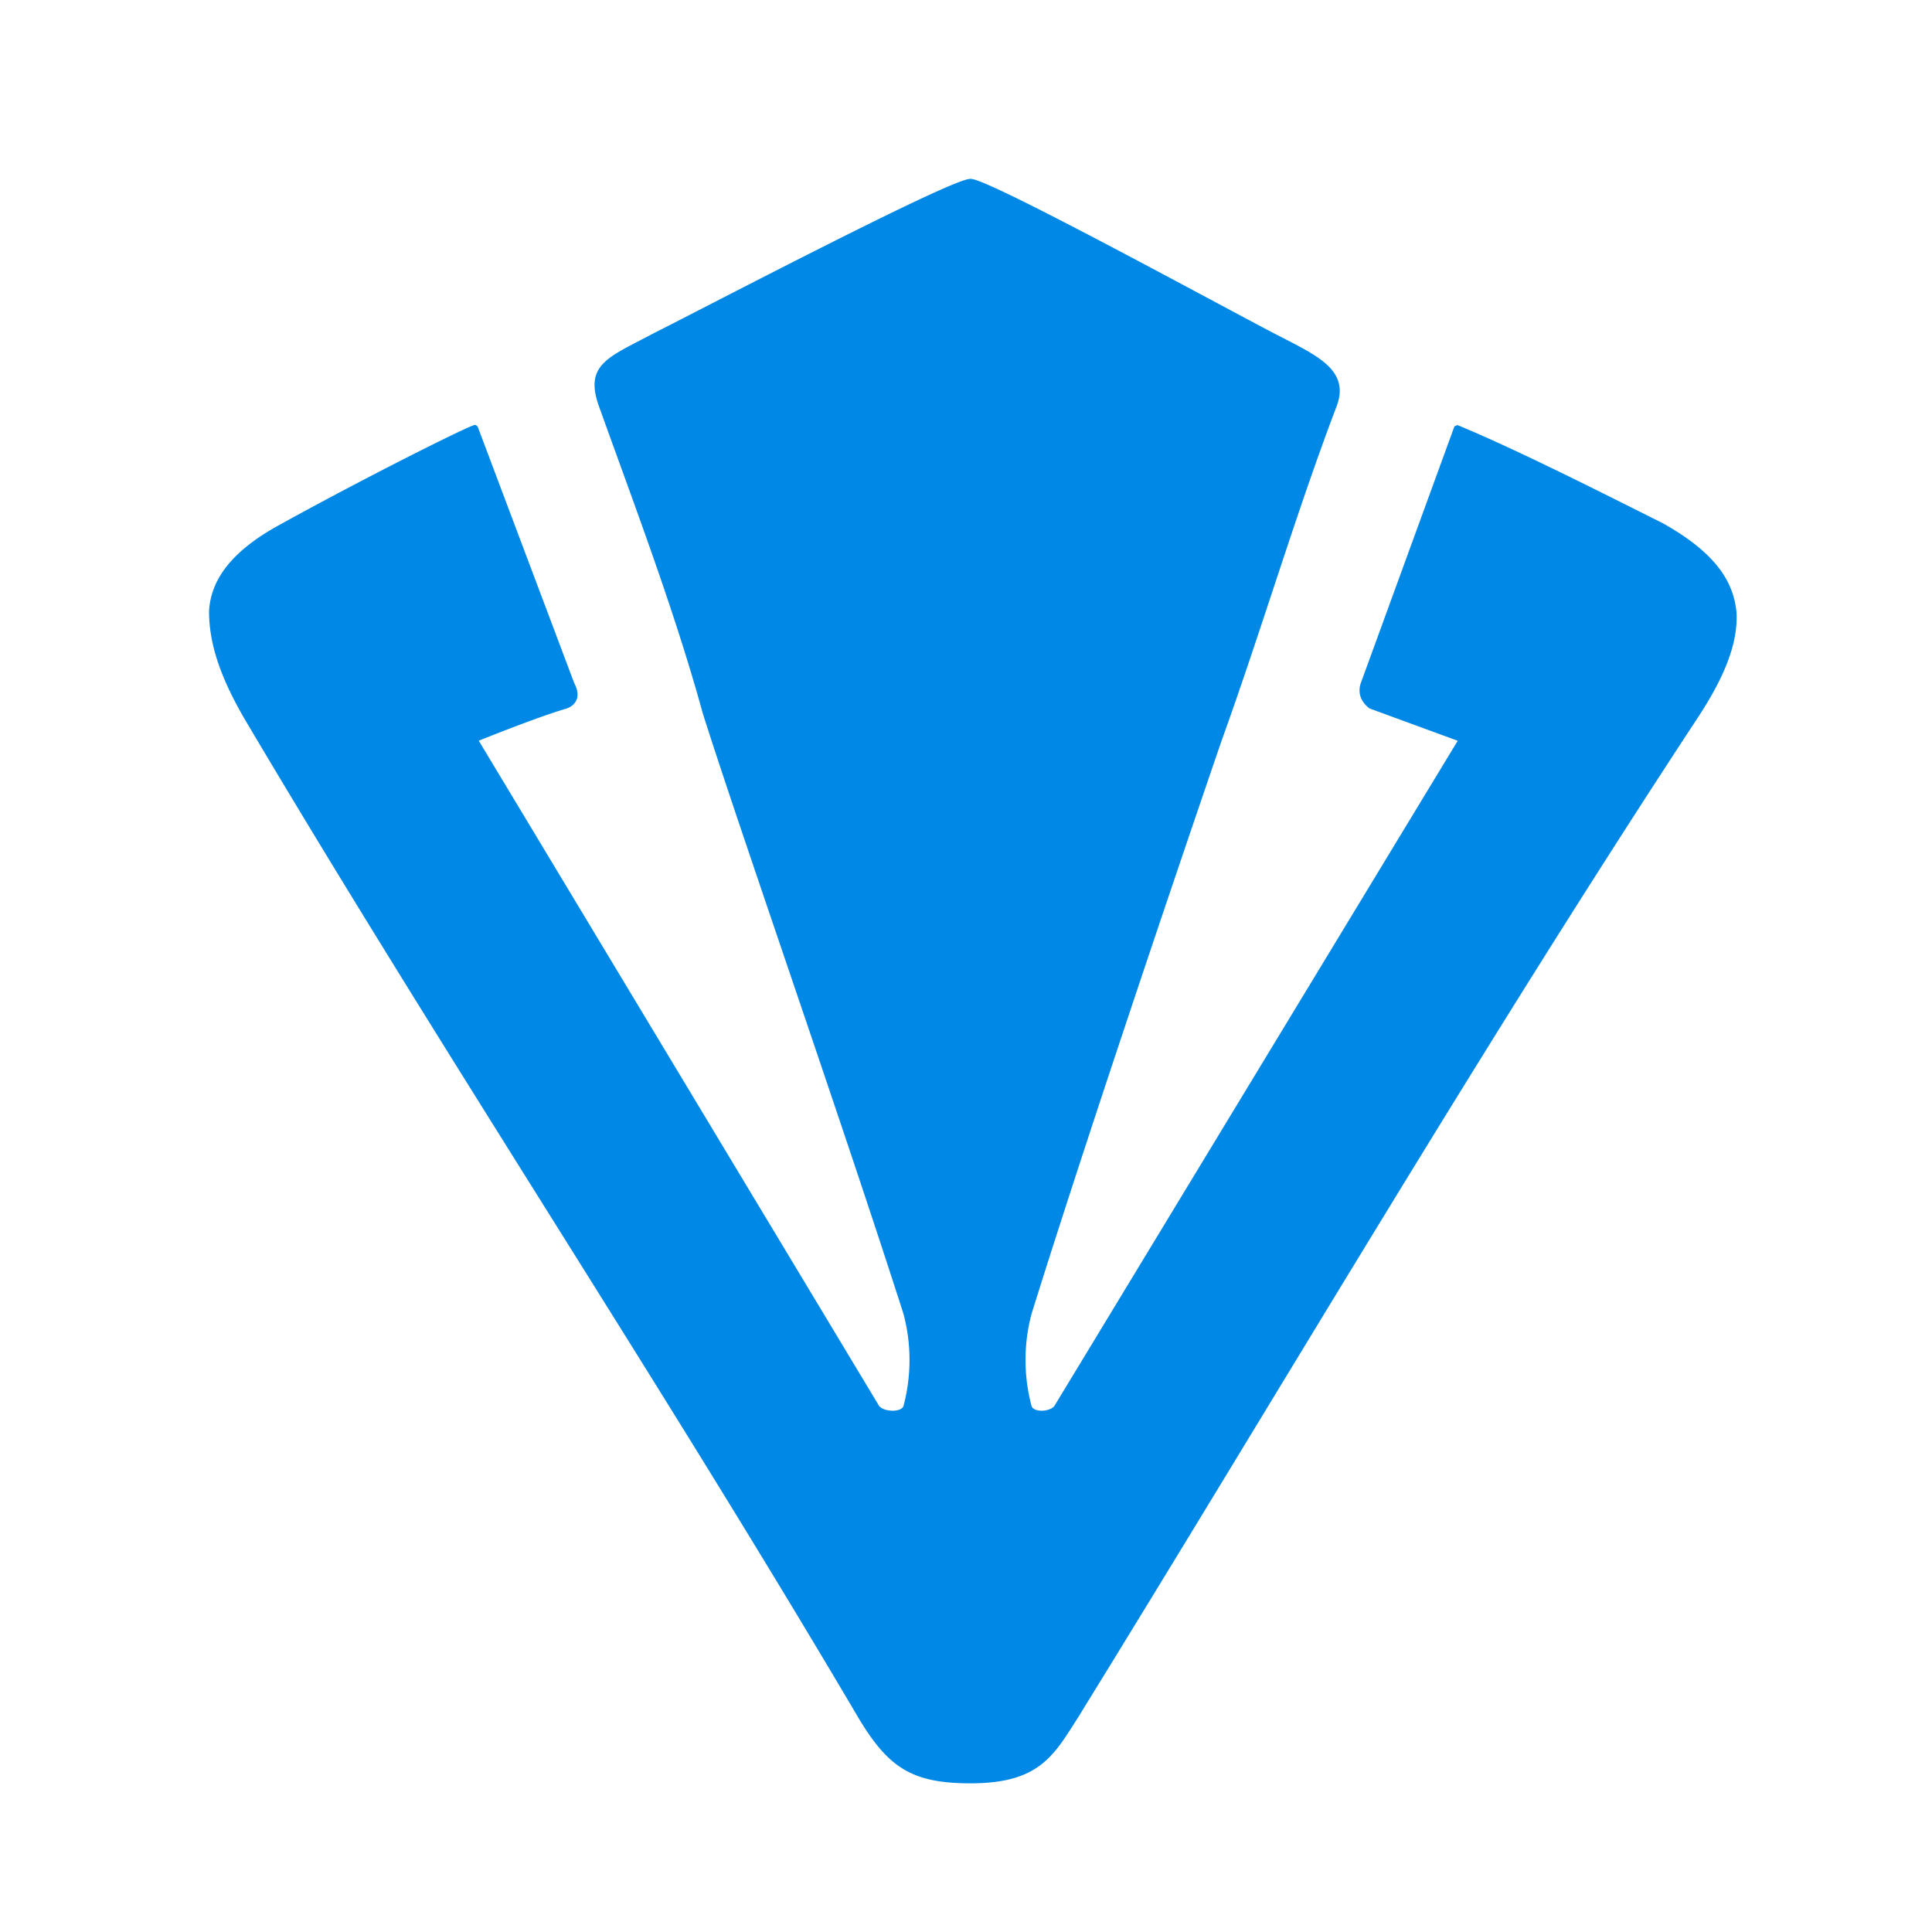 <svg xmlns="http://www.w3.org/2000/svg" width="128" height="128" fill="none" viewBox="0 0 128 128">
    <path fill="#0088E6" fill-rule="evenodd" stroke="#0088E6" stroke-linejoin="bevel" stroke-miterlimit="22.9" stroke-width=".3" d="M31.5 49s4.2-1.7 6-2.2c1-.4.5-1.3.4-1.5l-6.4-17c-.3 0-7.3 3.5-12.9 6.6-3.3 1.8-4.5 3.7-4.6 5.6 0 2.2.8 4.4 2.3 7 13.2 22.3 27.6 44 40.8 66.4 1.9 3.1 3.4 4.1 7.2 4.1 4.5 0 5.4-1.8 7-4.3C85 91.5 98 69.3 112.4 47.4c1.7-2.6 2.6-4.8 2.5-6.8-.2-2.2-1.6-4-4.8-5.8-3.6-1.8-9.7-4.9-13.6-6.5l-6.2 17c-.2.6 0 1.1.5 1.5l6 2.2L70 93.2c-.3.5-1.6.6-1.8 0a12 12 0 0 1 0-6.2c3.4-10.9 9-27.5 12.6-38 2.6-7.2 4.9-15 7.6-22.1.9-2.3-1.2-3.2-3.9-4.6-3.3-1.7-19-10.3-20.2-10.3-1.3 0-17.9 8.7-20.9 10.2-3 1.6-4.5 2-3.6 4.6 2.4 6.7 5 13.5 6.9 20.4C49 54.5 55.9 74.2 60 87a12 12 0 0 1 0 6.2c-.2.6-1.6.5-1.9 0L31.5 49Z" clip-rule="evenodd"/>
</svg>
